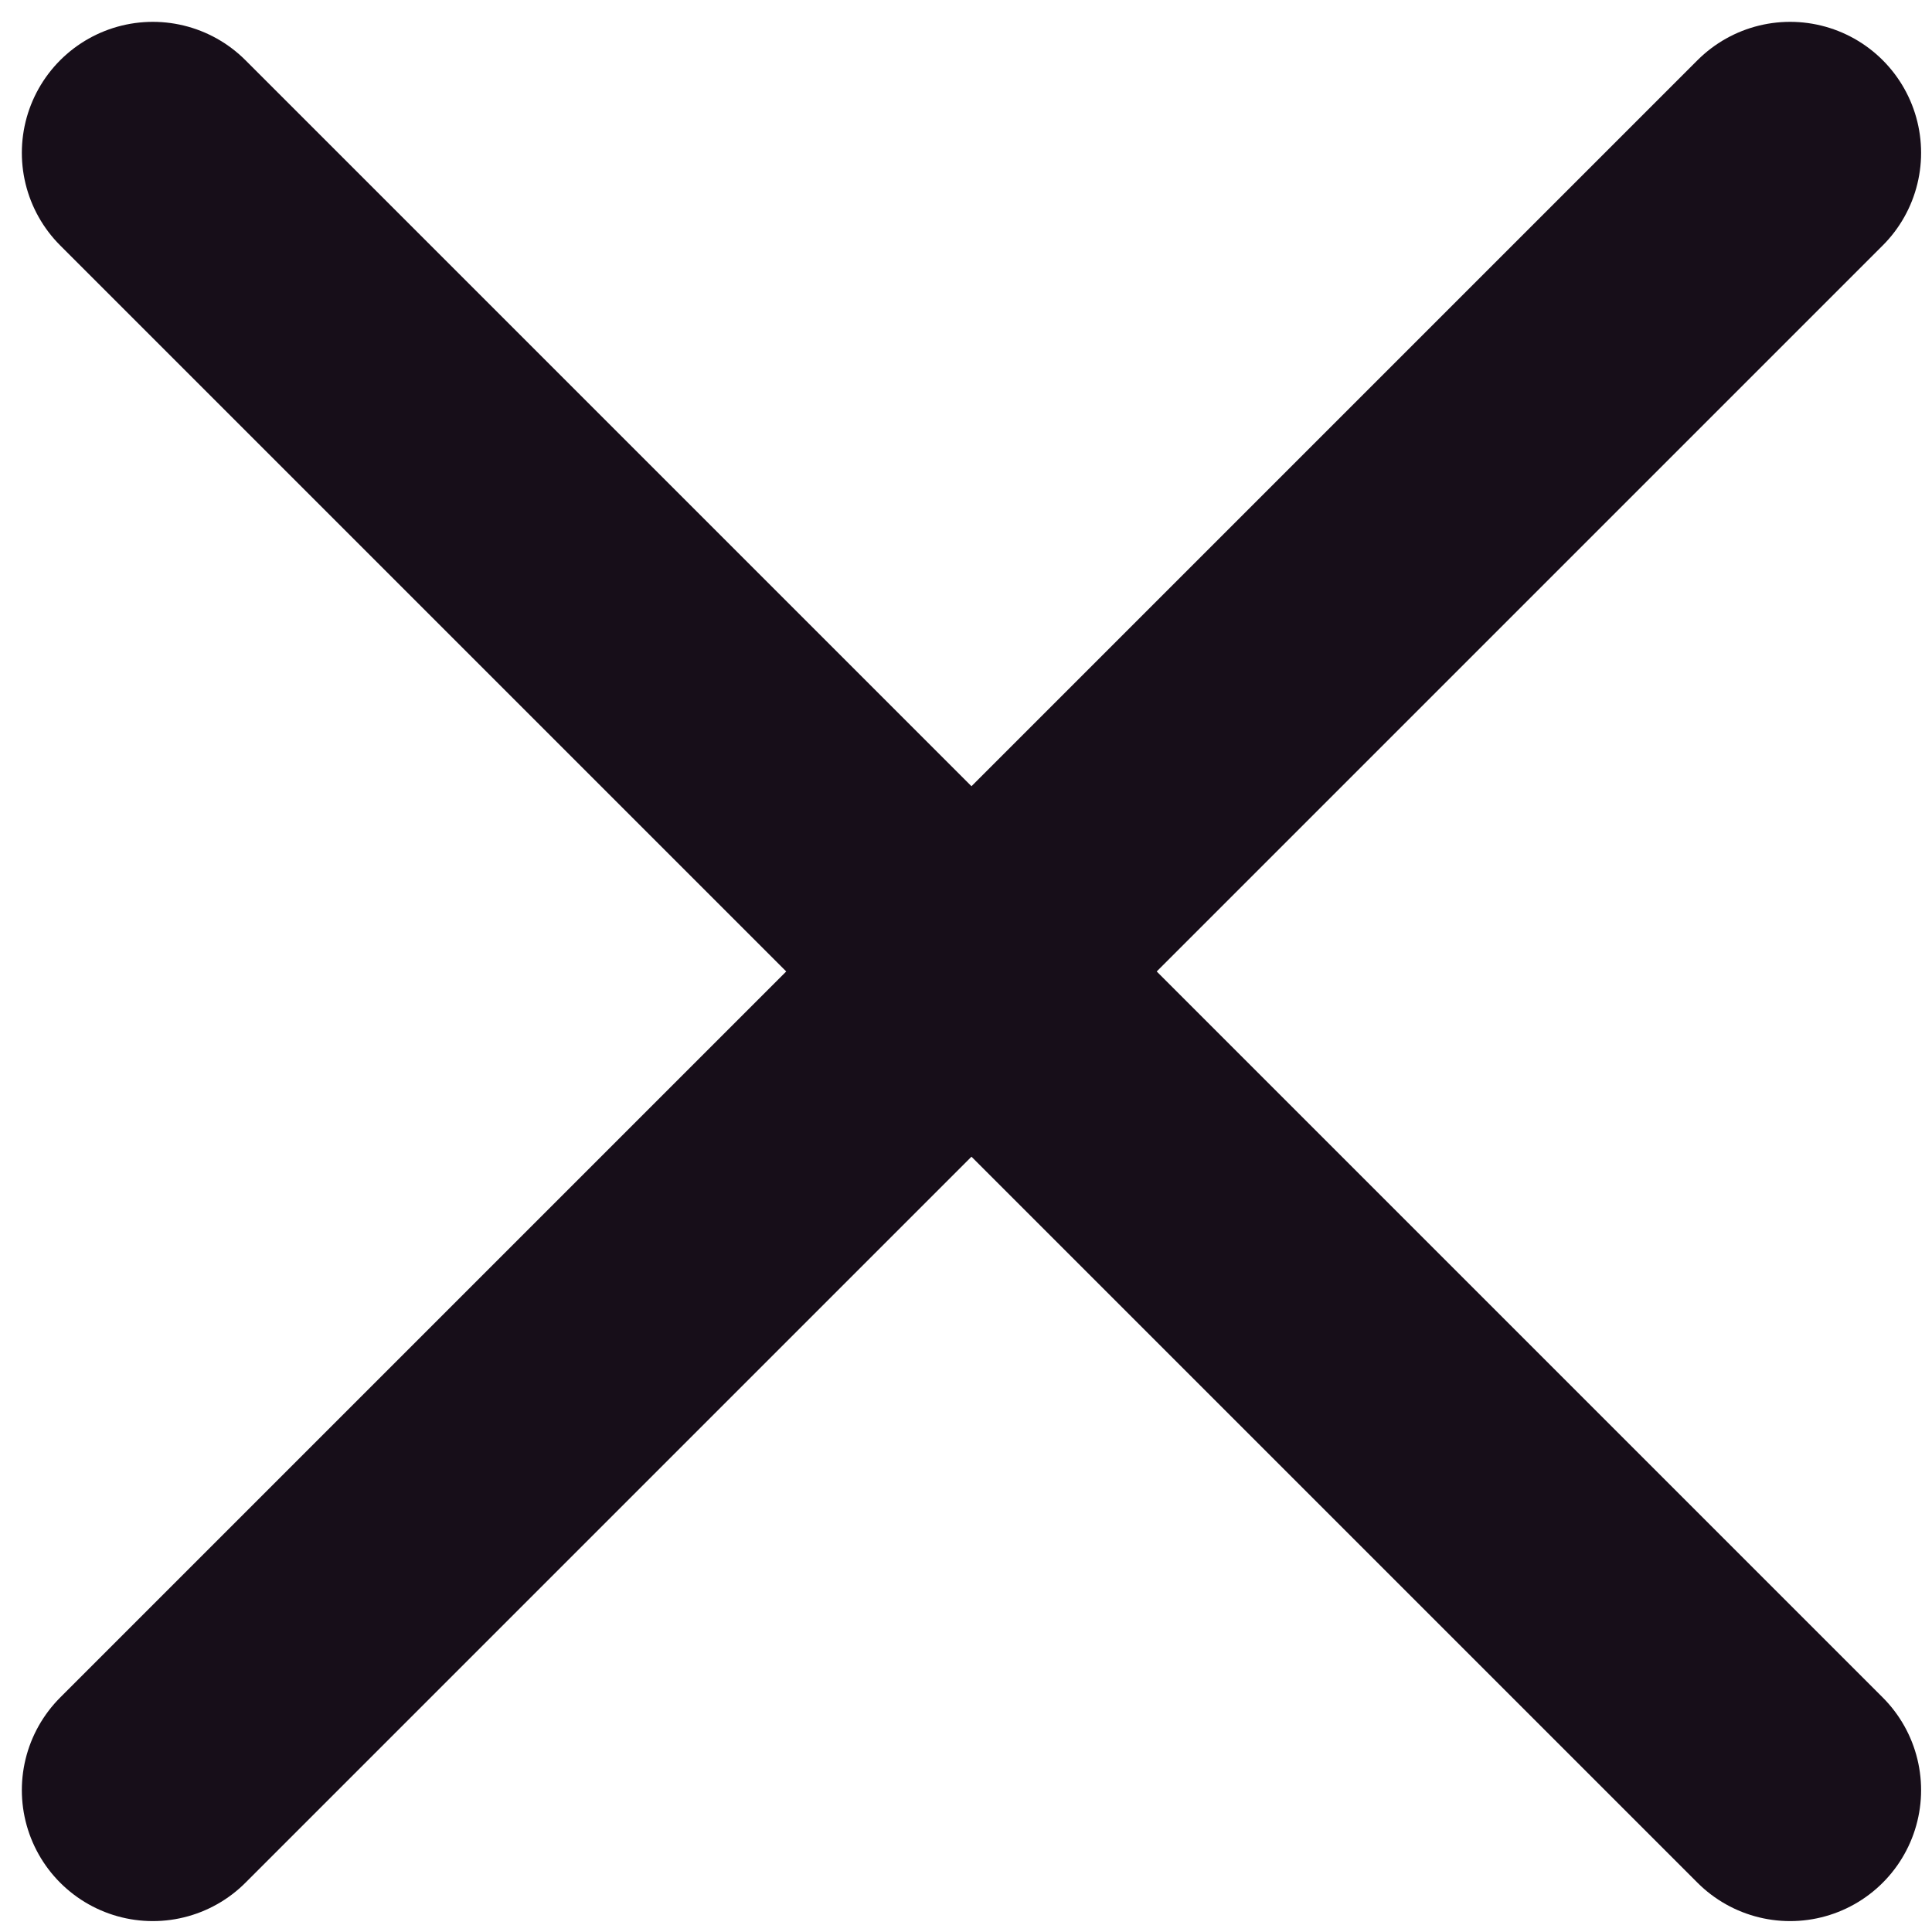 <svg viewBox="0 0 59 59" fill="none"
  xmlns="http://www.w3.org/2000/svg">
  <path d="M54.667 4.667L4.667 54.667M4.667 4.667L54.667 54.667" stroke="#170E19" stroke-width="8" stroke-linecap="round" stroke-linejoin="round"/>
</svg>
